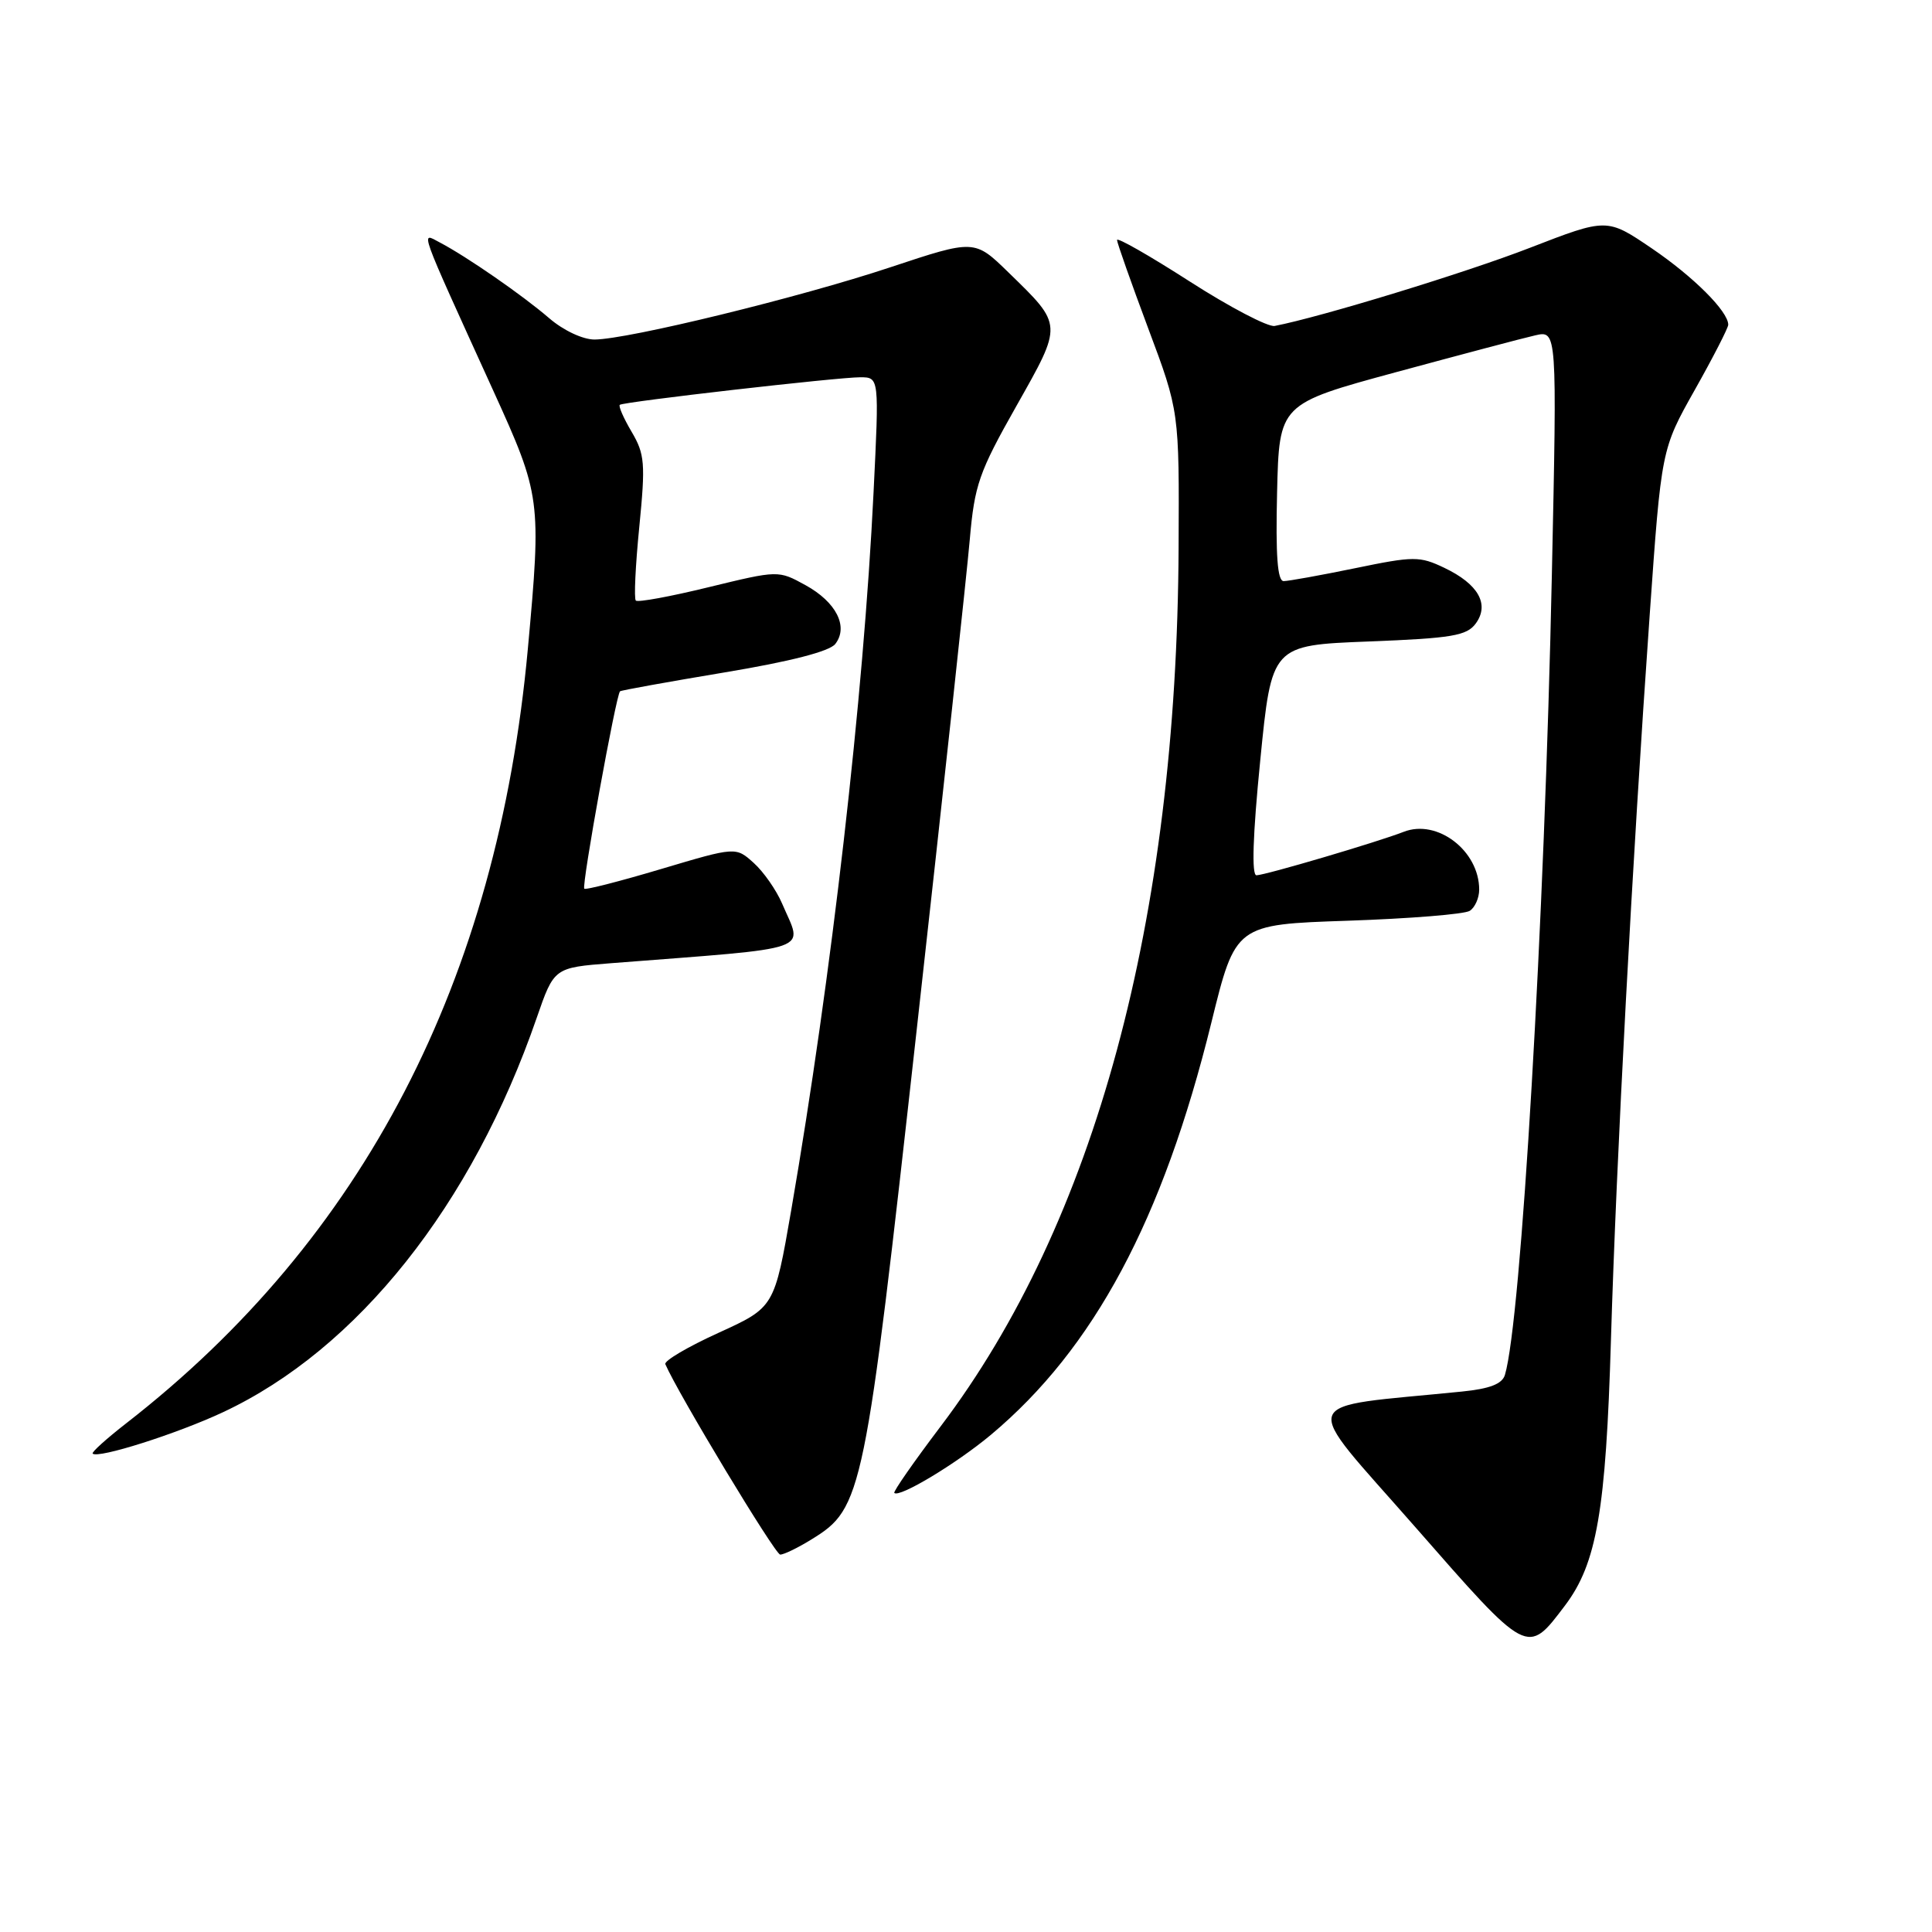 <?xml version="1.0" encoding="UTF-8" standalone="no"?>
<!DOCTYPE svg PUBLIC "-//W3C//DTD SVG 1.1//EN" "http://www.w3.org/Graphics/SVG/1.1/DTD/svg11.dtd" >
<svg xmlns="http://www.w3.org/2000/svg" xmlns:xlink="http://www.w3.org/1999/xlink" version="1.1" viewBox="0 0 256 256">
 <g >
 <path fill="currentColor"
d=" M 207.37 212.74 C 211.58 207.17 212.79 200.19 213.46 177.50 C 214.17 153.71 216.29 114.02 218.59 81.52 C 220.14 59.53 220.14 59.53 224.57 51.66 C 227.01 47.33 229.00 43.44 229.00 43.03 C 229.00 41.26 224.40 36.67 218.87 32.91 C 212.93 28.88 212.93 28.88 202.71 32.84 C 194.21 36.14 175.02 42.01 168.90 43.19 C 168.03 43.36 162.96 40.71 157.65 37.30 C 152.34 33.89 148.01 31.41 148.01 31.80 C 148.02 32.18 149.88 37.45 152.14 43.50 C 156.26 54.50 156.26 54.50 156.17 72.57 C 155.94 121.93 145.09 162.00 124.64 189.00 C 121.10 193.68 118.34 197.64 118.50 197.82 C 119.15 198.50 126.73 193.94 131.30 190.12 C 144.95 178.69 154.08 161.63 160.51 135.51 C 163.71 122.50 163.71 122.50 178.61 122.00 C 186.80 121.72 194.06 121.14 194.75 120.69 C 195.44 120.25 196.00 118.98 196.00 117.88 C 196.00 112.73 190.45 108.48 186.00 110.22 C 182.48 111.59 167.71 115.95 166.49 115.98 C 165.83 115.99 166.00 110.69 166.99 100.75 C 168.50 85.50 168.50 85.50 181.34 85.00 C 192.41 84.57 194.36 84.24 195.55 82.61 C 197.40 80.07 195.89 77.39 191.38 75.24 C 188.11 73.68 187.35 73.68 179.56 75.29 C 174.98 76.23 170.72 77.00 170.09 77.00 C 169.27 77.00 169.02 73.60 169.22 65.26 C 169.50 53.52 169.50 53.52 185.00 49.31 C 193.53 47.00 201.81 44.80 203.41 44.44 C 206.32 43.77 206.32 43.77 205.63 76.14 C 204.66 122.14 201.55 175.08 199.41 182.18 C 199.05 183.38 197.41 184.02 193.70 184.39 C 171.49 186.63 172.14 184.78 187.43 202.23 C 202.57 219.52 202.33 219.39 207.37 212.74 Z  M 107.56 203.96 C 114.29 199.81 114.58 198.36 121.49 136.25 C 124.97 105.04 128.12 75.90 128.50 71.50 C 129.13 64.26 129.71 62.58 134.67 53.81 C 140.85 42.86 140.87 43.15 133.64 36.11 C 129.13 31.71 129.13 31.71 117.96 35.42 C 105.93 39.42 83.20 44.97 78.78 44.99 C 77.23 44.99 74.66 43.79 72.78 42.17 C 69.24 39.12 61.86 34.01 58.28 32.13 C 55.70 30.77 55.28 29.61 65.39 51.83 C 71.67 65.63 71.75 66.24 69.94 86.00 C 65.91 129.95 48.17 164.15 16.73 188.59 C 14.11 190.63 12.10 192.44 12.28 192.61 C 12.97 193.31 23.43 189.99 29.54 187.13 C 47.36 178.79 62.55 159.69 71.12 134.86 C 73.42 128.22 73.42 128.22 80.96 127.63 C 108.42 125.49 106.39 126.20 103.63 119.72 C 102.87 117.95 101.19 115.53 99.88 114.35 C 97.50 112.20 97.50 112.20 87.63 115.14 C 82.20 116.76 77.60 117.94 77.42 117.76 C 77.04 117.38 81.64 91.98 82.16 91.60 C 82.35 91.46 88.58 90.34 96.00 89.10 C 104.73 87.65 109.92 86.31 110.68 85.33 C 112.46 83.03 110.80 79.77 106.72 77.53 C 103.13 75.56 103.13 75.56 93.92 77.80 C 88.86 79.04 84.51 79.84 84.25 79.58 C 83.99 79.33 84.20 74.93 84.71 69.81 C 85.54 61.40 85.44 60.18 83.69 57.21 C 82.62 55.40 81.92 53.79 82.13 53.64 C 82.68 53.23 111.07 49.98 114.00 49.99 C 116.50 50.00 116.50 50.00 115.75 65.25 C 114.42 92.50 110.18 129.42 104.84 160.36 C 102.61 173.23 102.61 173.23 95.22 176.60 C 91.15 178.45 87.97 180.32 88.16 180.76 C 89.83 184.64 102.70 205.98 103.38 205.99 C 103.87 206.00 105.75 205.08 107.56 203.96 Z "/>
</g>
</svg>
